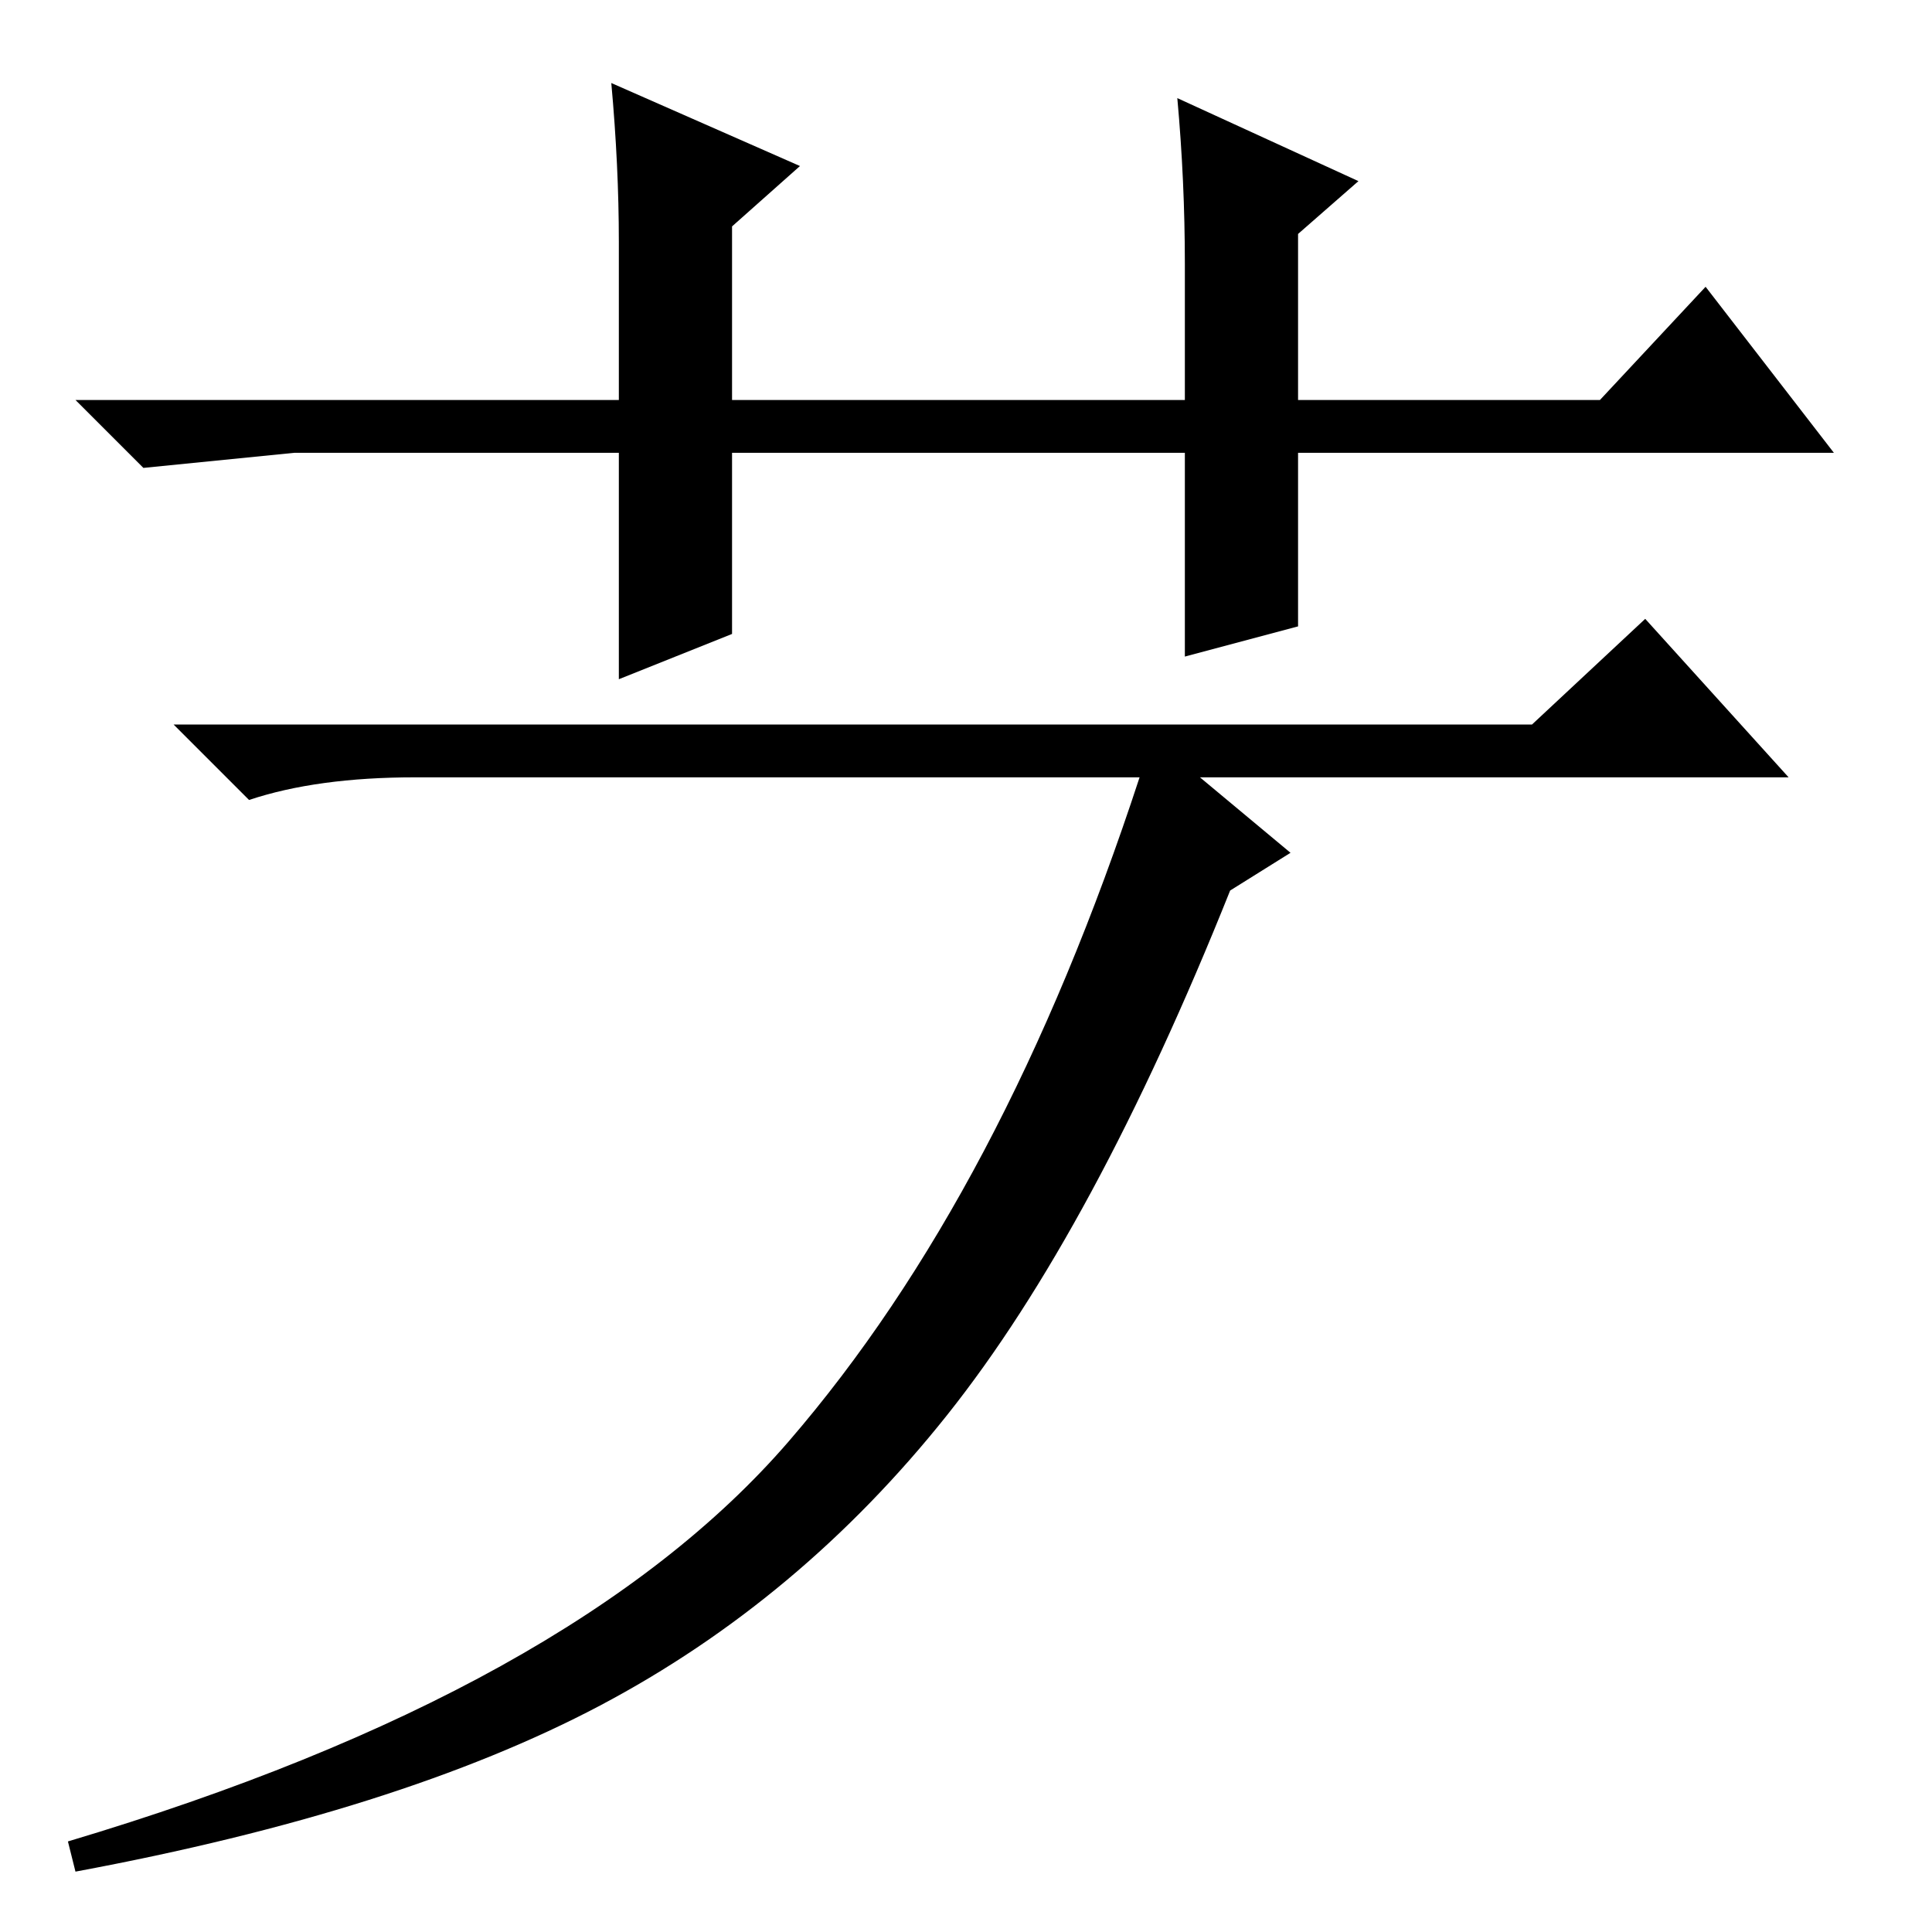 <?xml version="1.0" standalone="no"?>
<!DOCTYPE svg PUBLIC "-//W3C//DTD SVG 1.1//EN" "http://www.w3.org/Graphics/SVG/1.1/DTD/svg11.dtd" >
<svg xmlns="http://www.w3.org/2000/svg" xmlns:xlink="http://www.w3.org/1999/xlink" version="1.1" viewBox="0 -36 256 256">
  <g transform="matrix(1 0 0 -1 0 220)">
   <path fill="currentColor"
d="M159 153l12 -10l-8 -5q-18 -45 -37.5 -69.5t-46 -38.5t-69.5 -22l-1 4q67 20 95.5 53t46.5 88h-96q-13 0 -22 -3l-10 10h180l15 14l19 -21h-78zM157 169v27h-60v-24l-15 -6v30h-43l-20 -2l-9 9h72v21q0 10 -1 21l25 -11l-9 -8v-23h60v18q0 11 -1 22l24 -11l-8 -7v-22h40
l14 15l17 -22h-71v-23z" />
  </g>

</svg>
